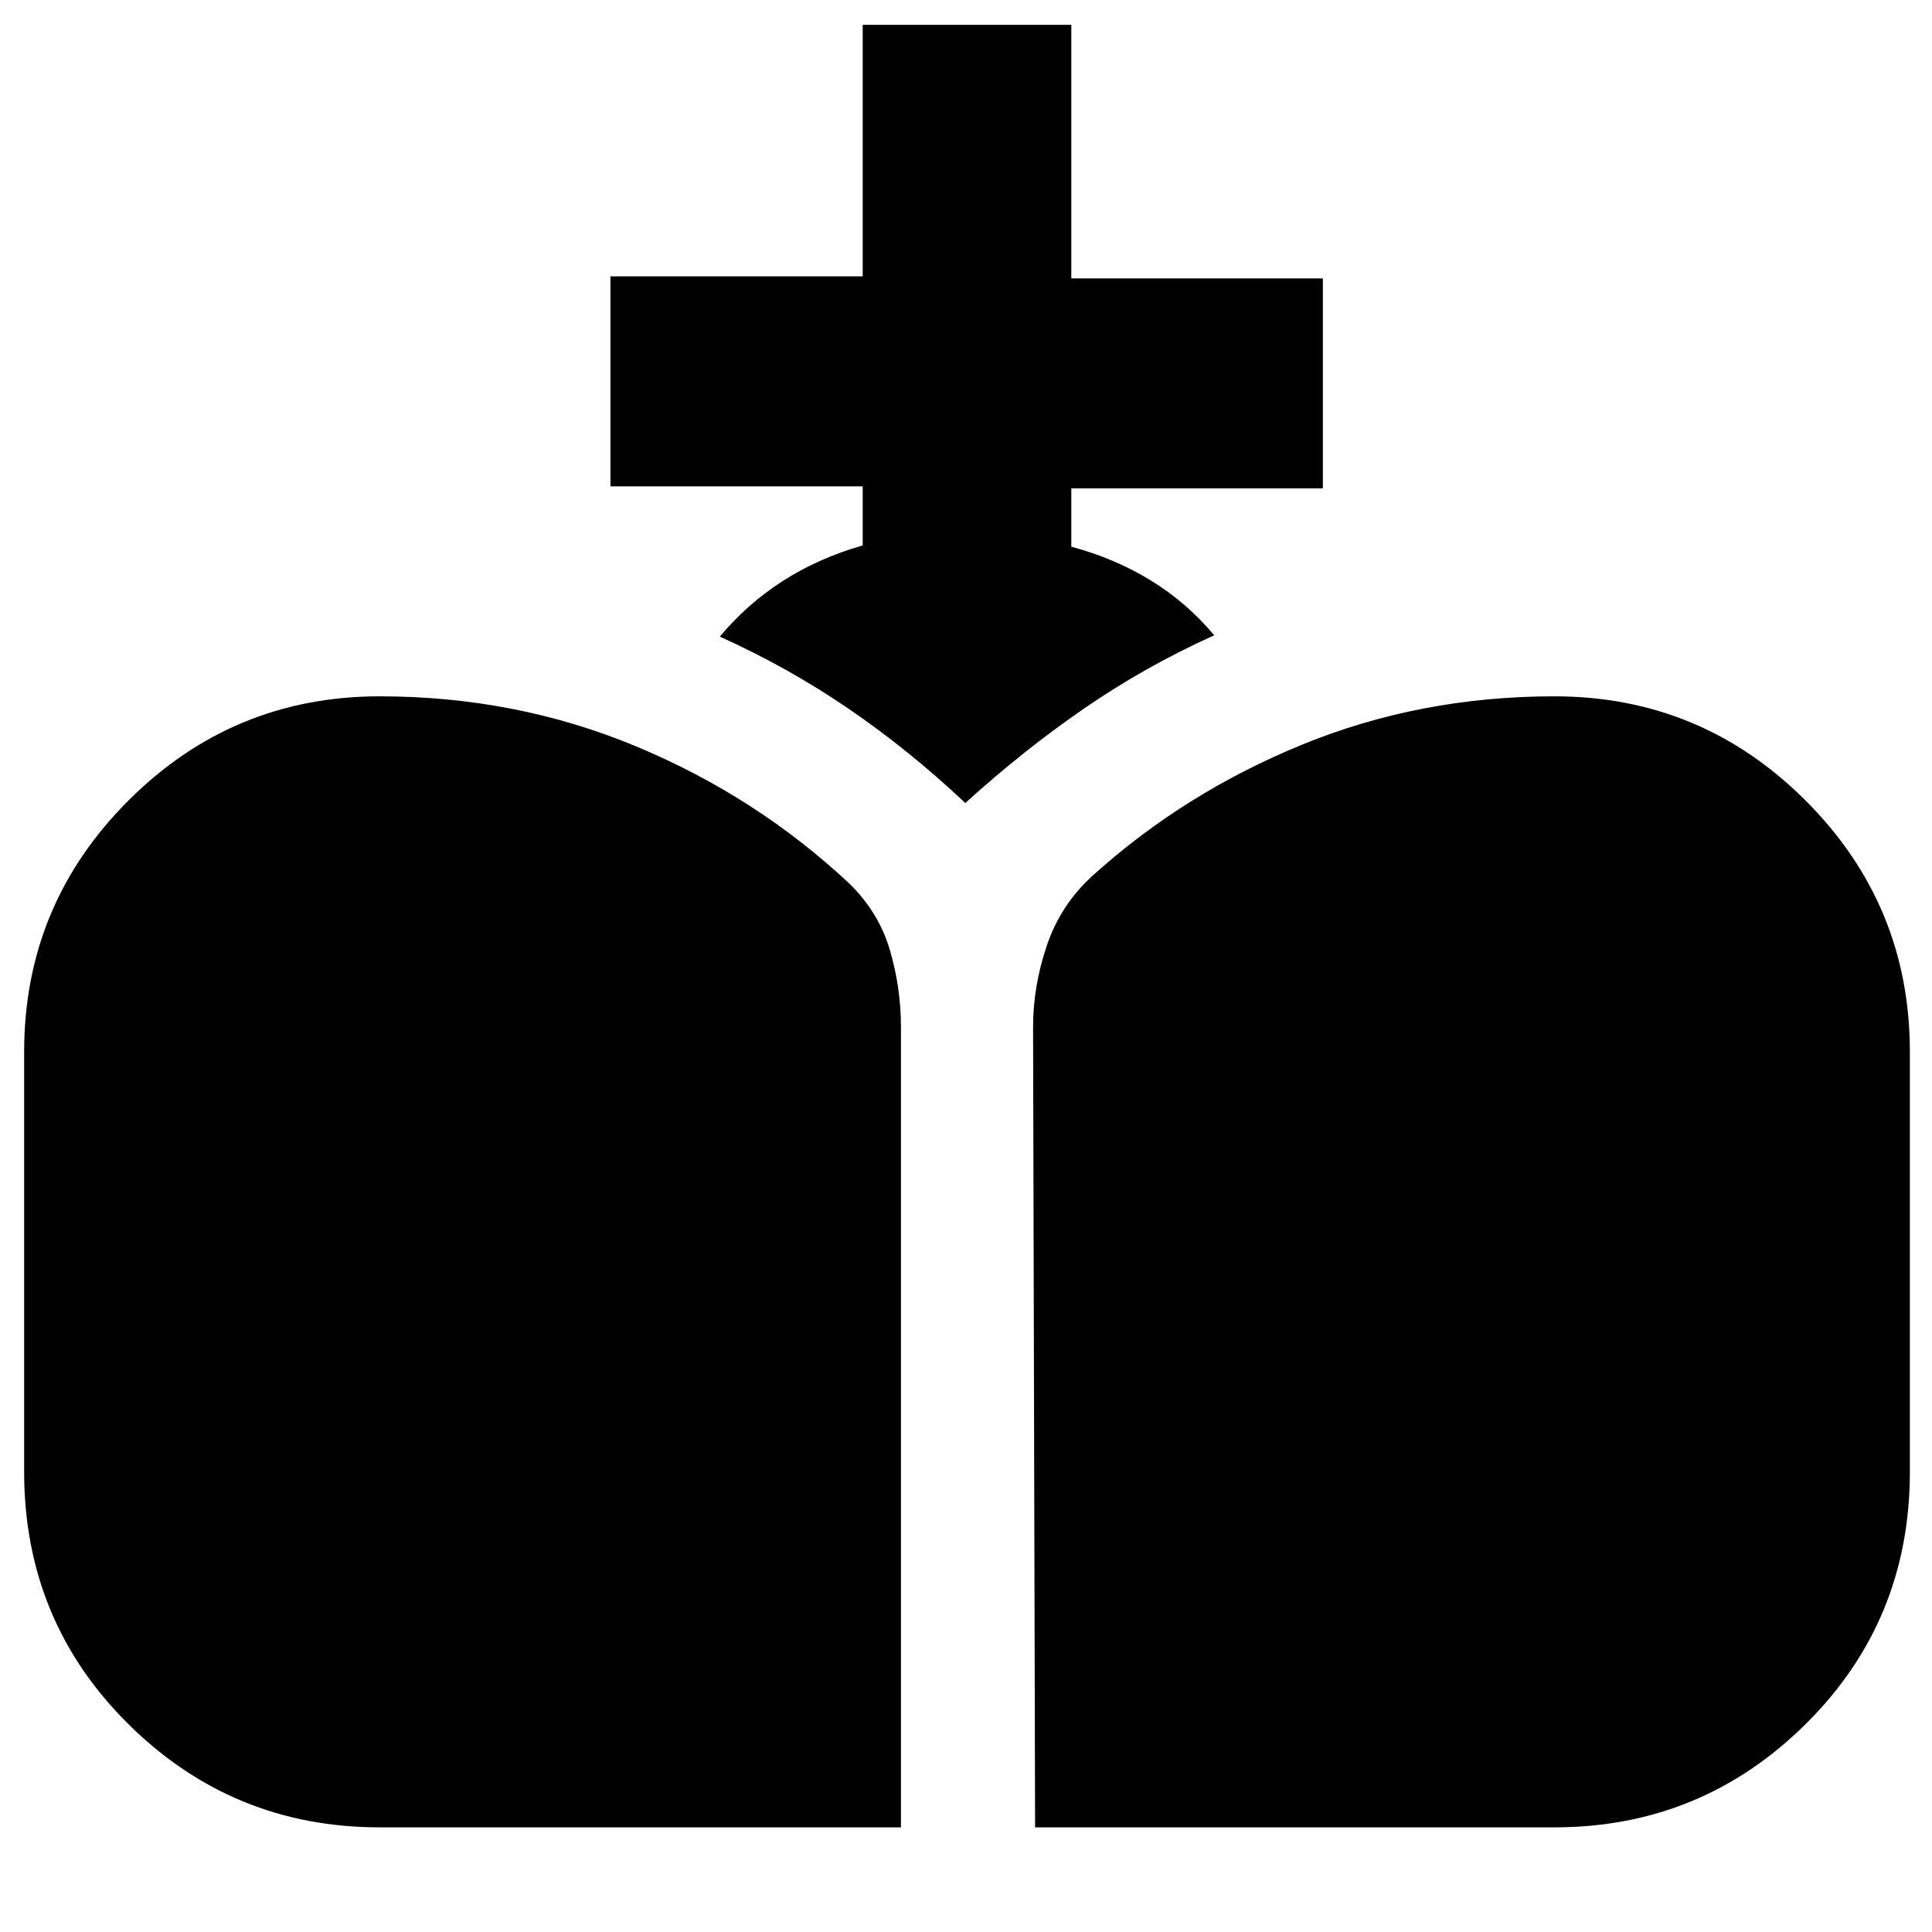 <svg xmlns="http://www.w3.org/2000/svg" height="40" viewBox="0 -960 960 960" width="40"><path d="m514.33-52-1-397.67q0-20.33 6.84-40.5 6.83-20.16 22.5-34.5 45.62-41.29 104.31-65.31Q705.67-614 772.33-614q73.08 0 124.87 51.8Q949-510.41 949-437.33v208.66q0 74.08-51.8 125.37Q845.41-52 772.33-52h-258Zm-325.66 0q-73.08 0-124.87-51.3Q12-154.59 12-228.67v-208.66q0-73.08 51.8-124.87Q115.59-614 188.67-614q67.66 0 127.33 24.83 59.67 24.84 106 68.17 14.67 14.33 20.17 33.05 5.5 18.72 5.5 38.28V-52h-259Zm291-509q-28-26.33-58-46.83t-64-35.84Q371.33-660 389-671.33q17.67-11.34 39.67-17.66v-29.34H303.33v-104.34h125.34v-125h103.66v126h125v104.34h-125v29q21.34 5.66 39.34 16.66 18 11 31.66 27.34-34 15.33-64.33 36.16-30.33 20.84-59.33 47.17Z"/></svg>